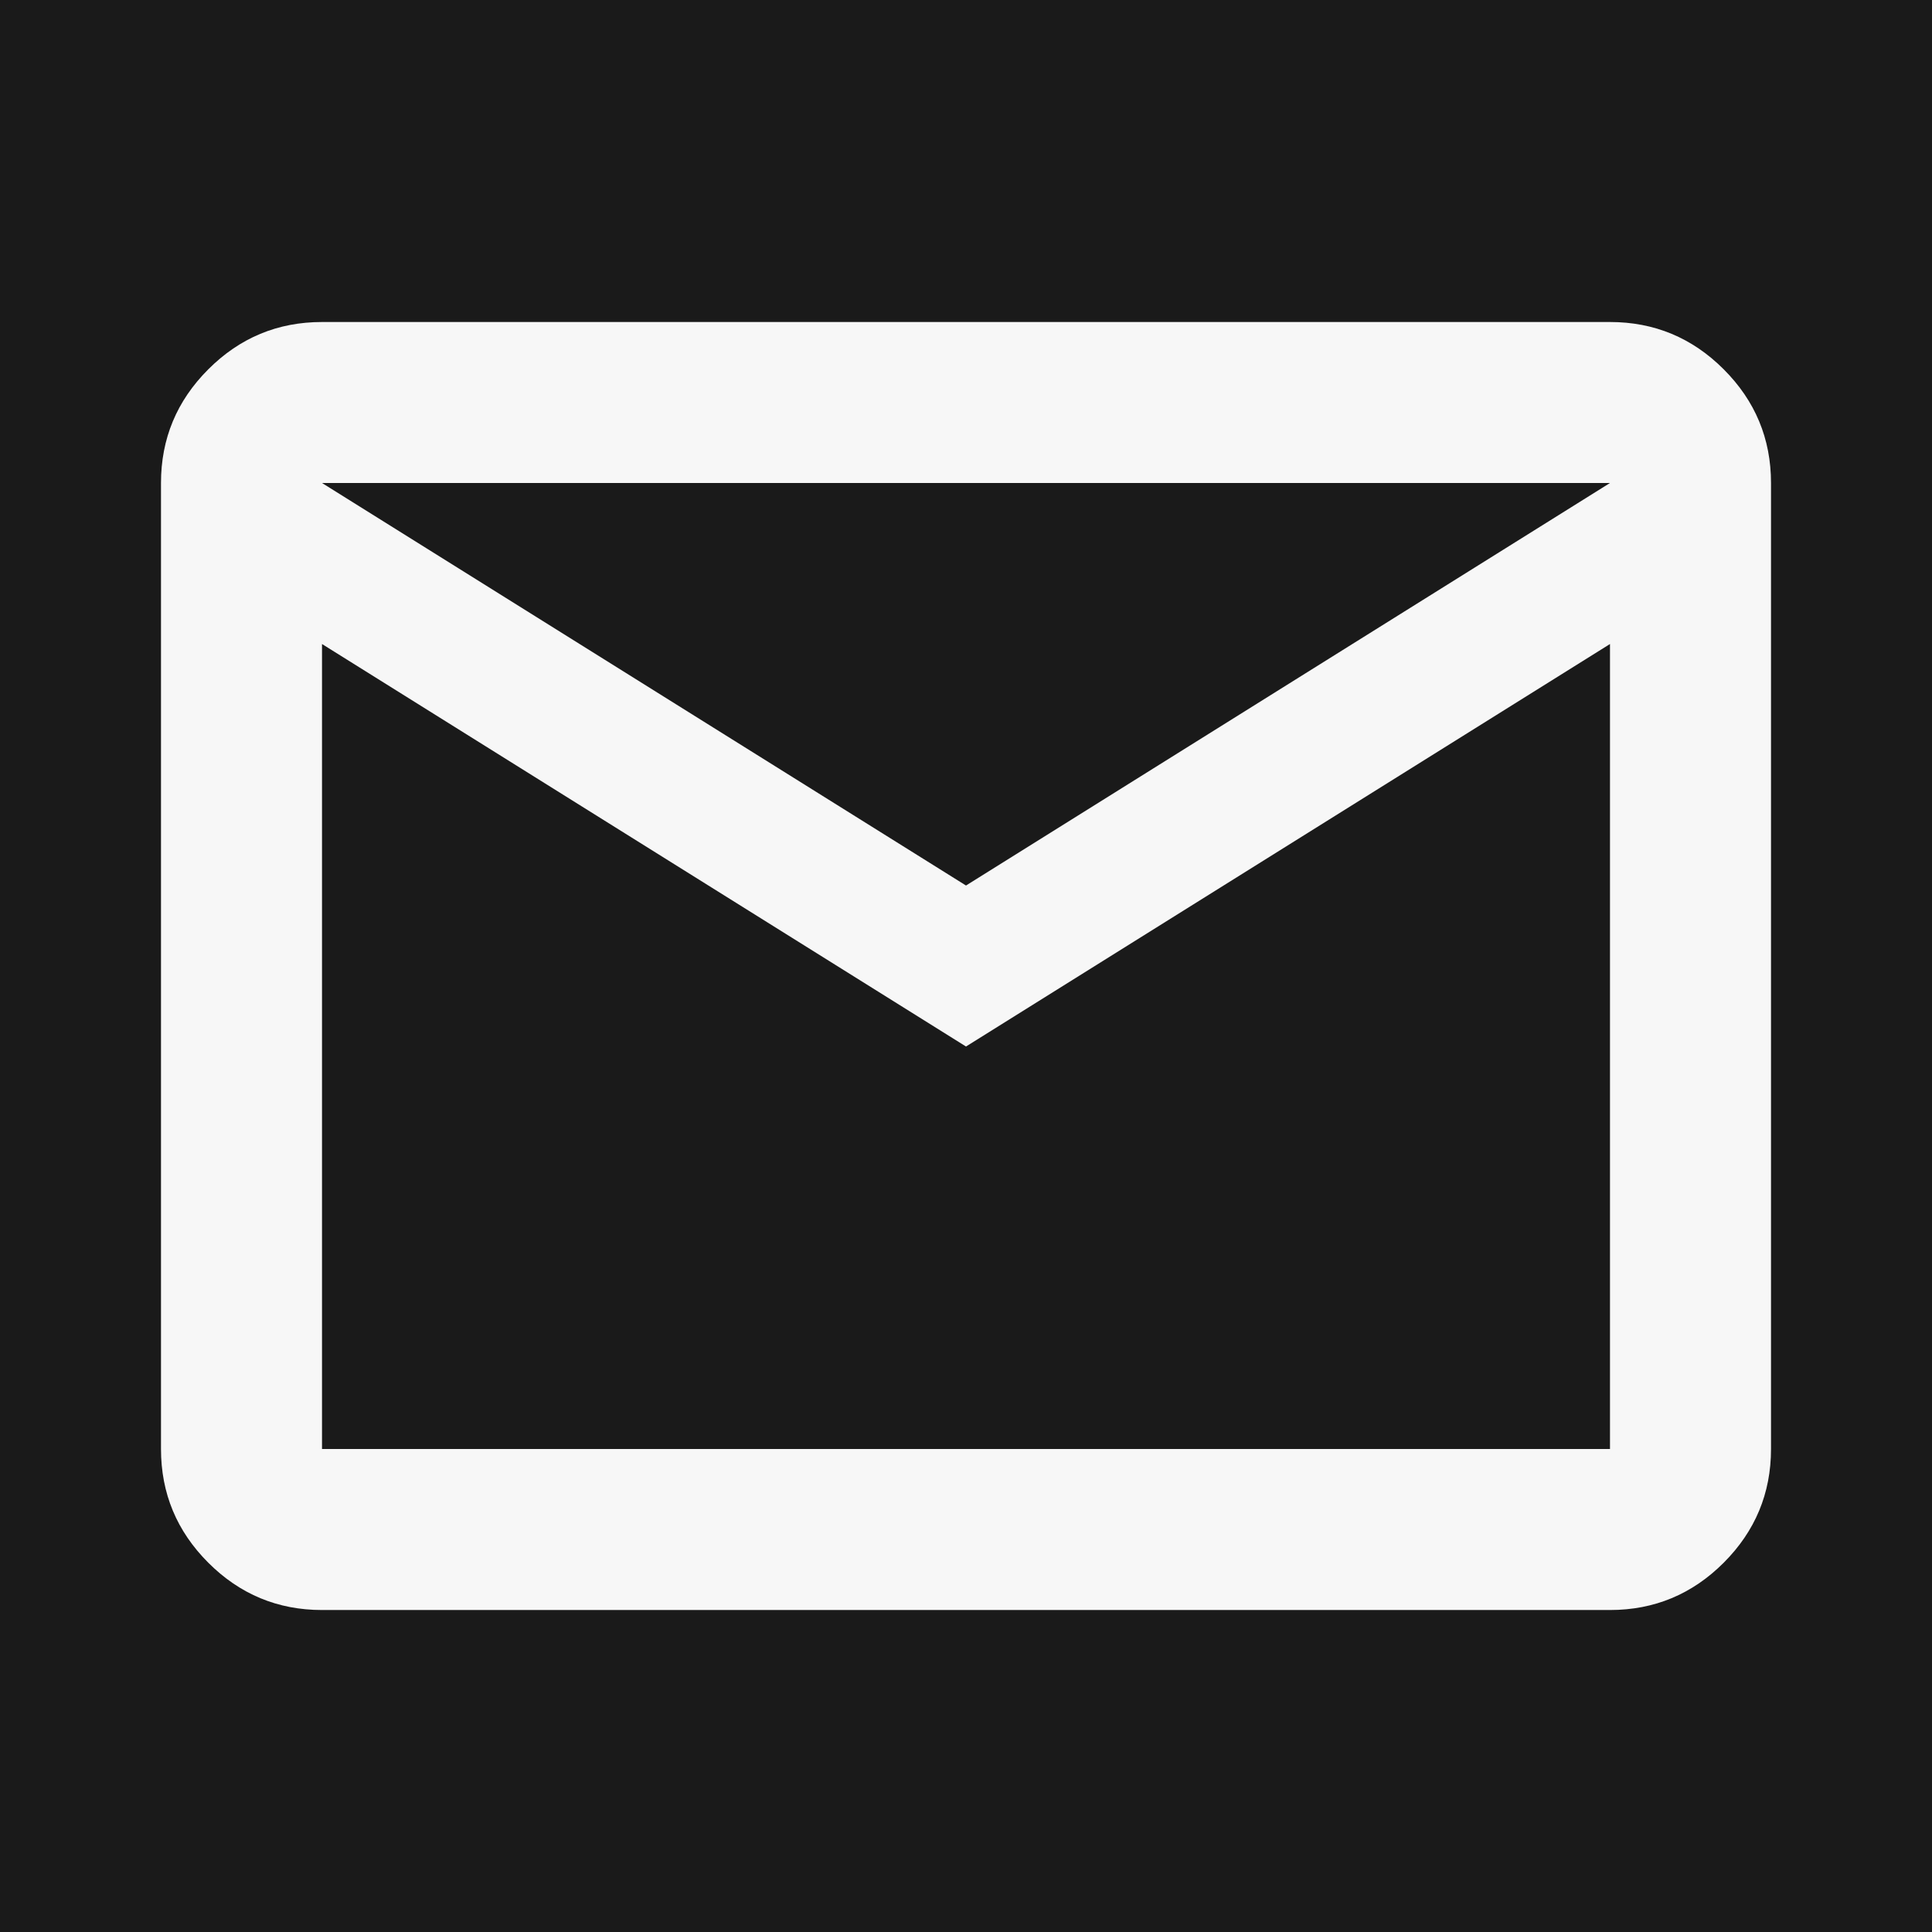 <svg width="64" height="64" viewBox="0 0 64 64" fill="none" xmlns="http://www.w3.org/2000/svg">
<rect width="64" height="64" fill="#1A1A1A"/>
<path d="M10.667 53.334C9.2 53.334 7.944 52.811 6.9 51.767C5.855 50.722 5.333 49.467 5.333 48V16C5.333 14.534 5.855 13.278 6.9 12.234C7.944 11.189 9.2 10.667 10.667 10.667H53.333C54.8 10.667 56.056 11.189 57.1 12.234C58.144 13.278 58.667 14.534 58.667 16V48C58.667 49.467 58.144 50.722 57.1 51.767C56.056 52.811 54.8 53.334 53.333 53.334H10.667ZM32 34.667L10.667 21.334V48H53.333V21.334L32 34.667ZM32 29.334L53.333 16H10.667L32 29.334ZM10.667 21.334V16V48V21.334Z" fill="#F7F7F7"/>
</svg>
